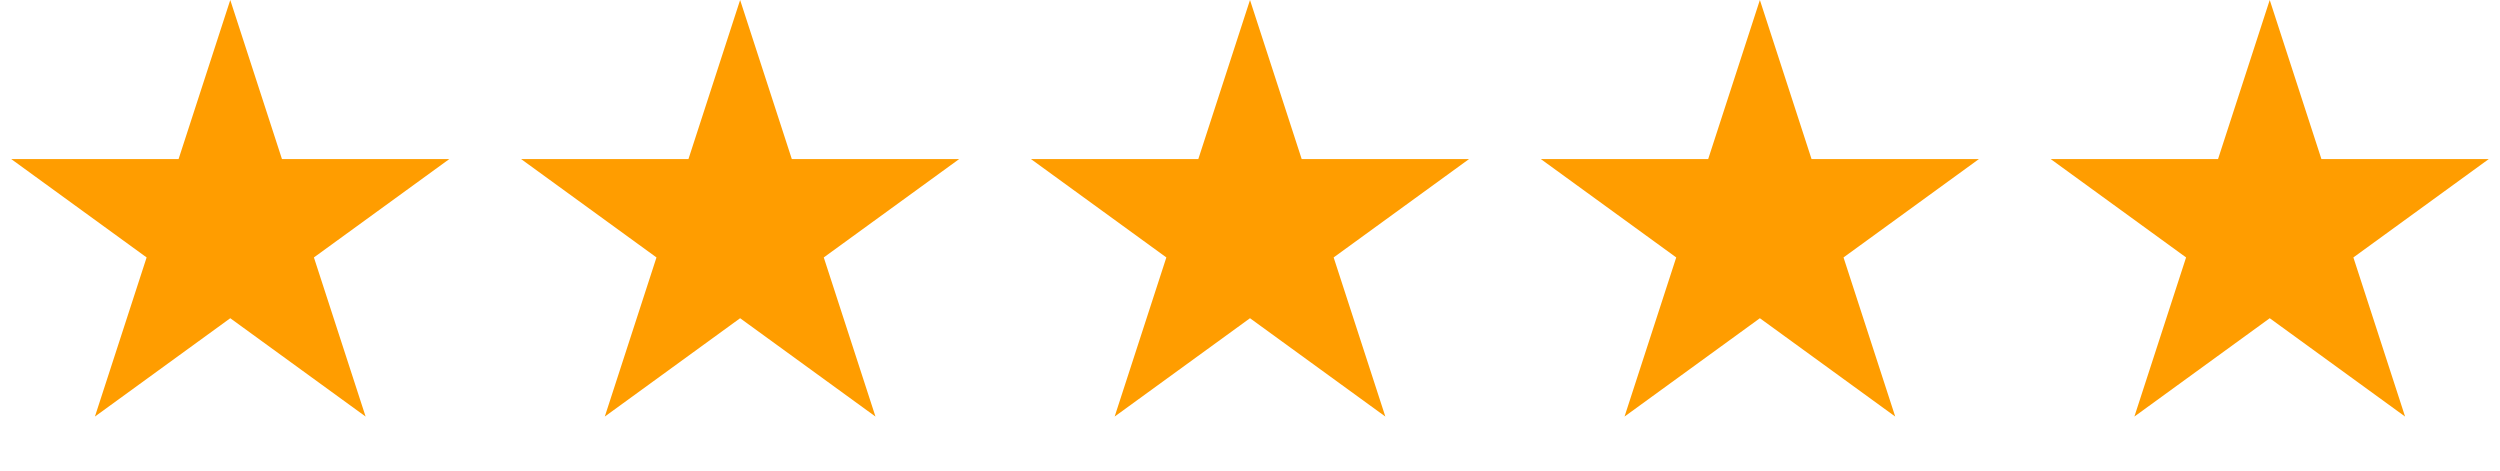 <svg width="122" height="23" viewBox="0 0 122 23" fill="none" xmlns="http://www.w3.org/2000/svg">
<path d="M11.237 0L13.76 7.764L21.924 7.764L15.319 12.563L17.842 20.328L11.237 15.529L4.632 20.328L7.155 12.563L0.55 7.764L8.714 7.764L11.237 0Z" fill="#FF9D00"/>
<path d="M36.118 0L38.641 7.764L46.805 7.764L40.2 12.563L42.723 20.328L36.118 15.529L29.514 20.328L32.036 12.563L25.432 7.764L33.596 7.764L36.118 0Z" fill="#FF9D00"/>
<path d="M61 0L63.523 7.764L71.687 7.764L65.082 12.563L67.605 20.328L61 15.529L54.395 20.328L56.918 12.563L50.313 7.764L58.477 7.764L61 0Z" fill="#FF9D00"/>
<path d="M85.882 0L88.404 7.764L96.569 7.764L89.964 12.563L92.487 20.328L85.882 15.529L79.277 20.328L81.8 12.563L75.195 7.764L83.359 7.764L85.882 0Z" fill="#FF9D00"/>
<path d="M110.763 0L113.286 7.764L121.45 7.764L114.845 12.563L117.368 20.328L110.763 15.529L104.158 20.328L106.681 12.563L100.076 7.764L108.24 7.764L110.763 0Z" fill="#FF9D00"/>
</svg>
